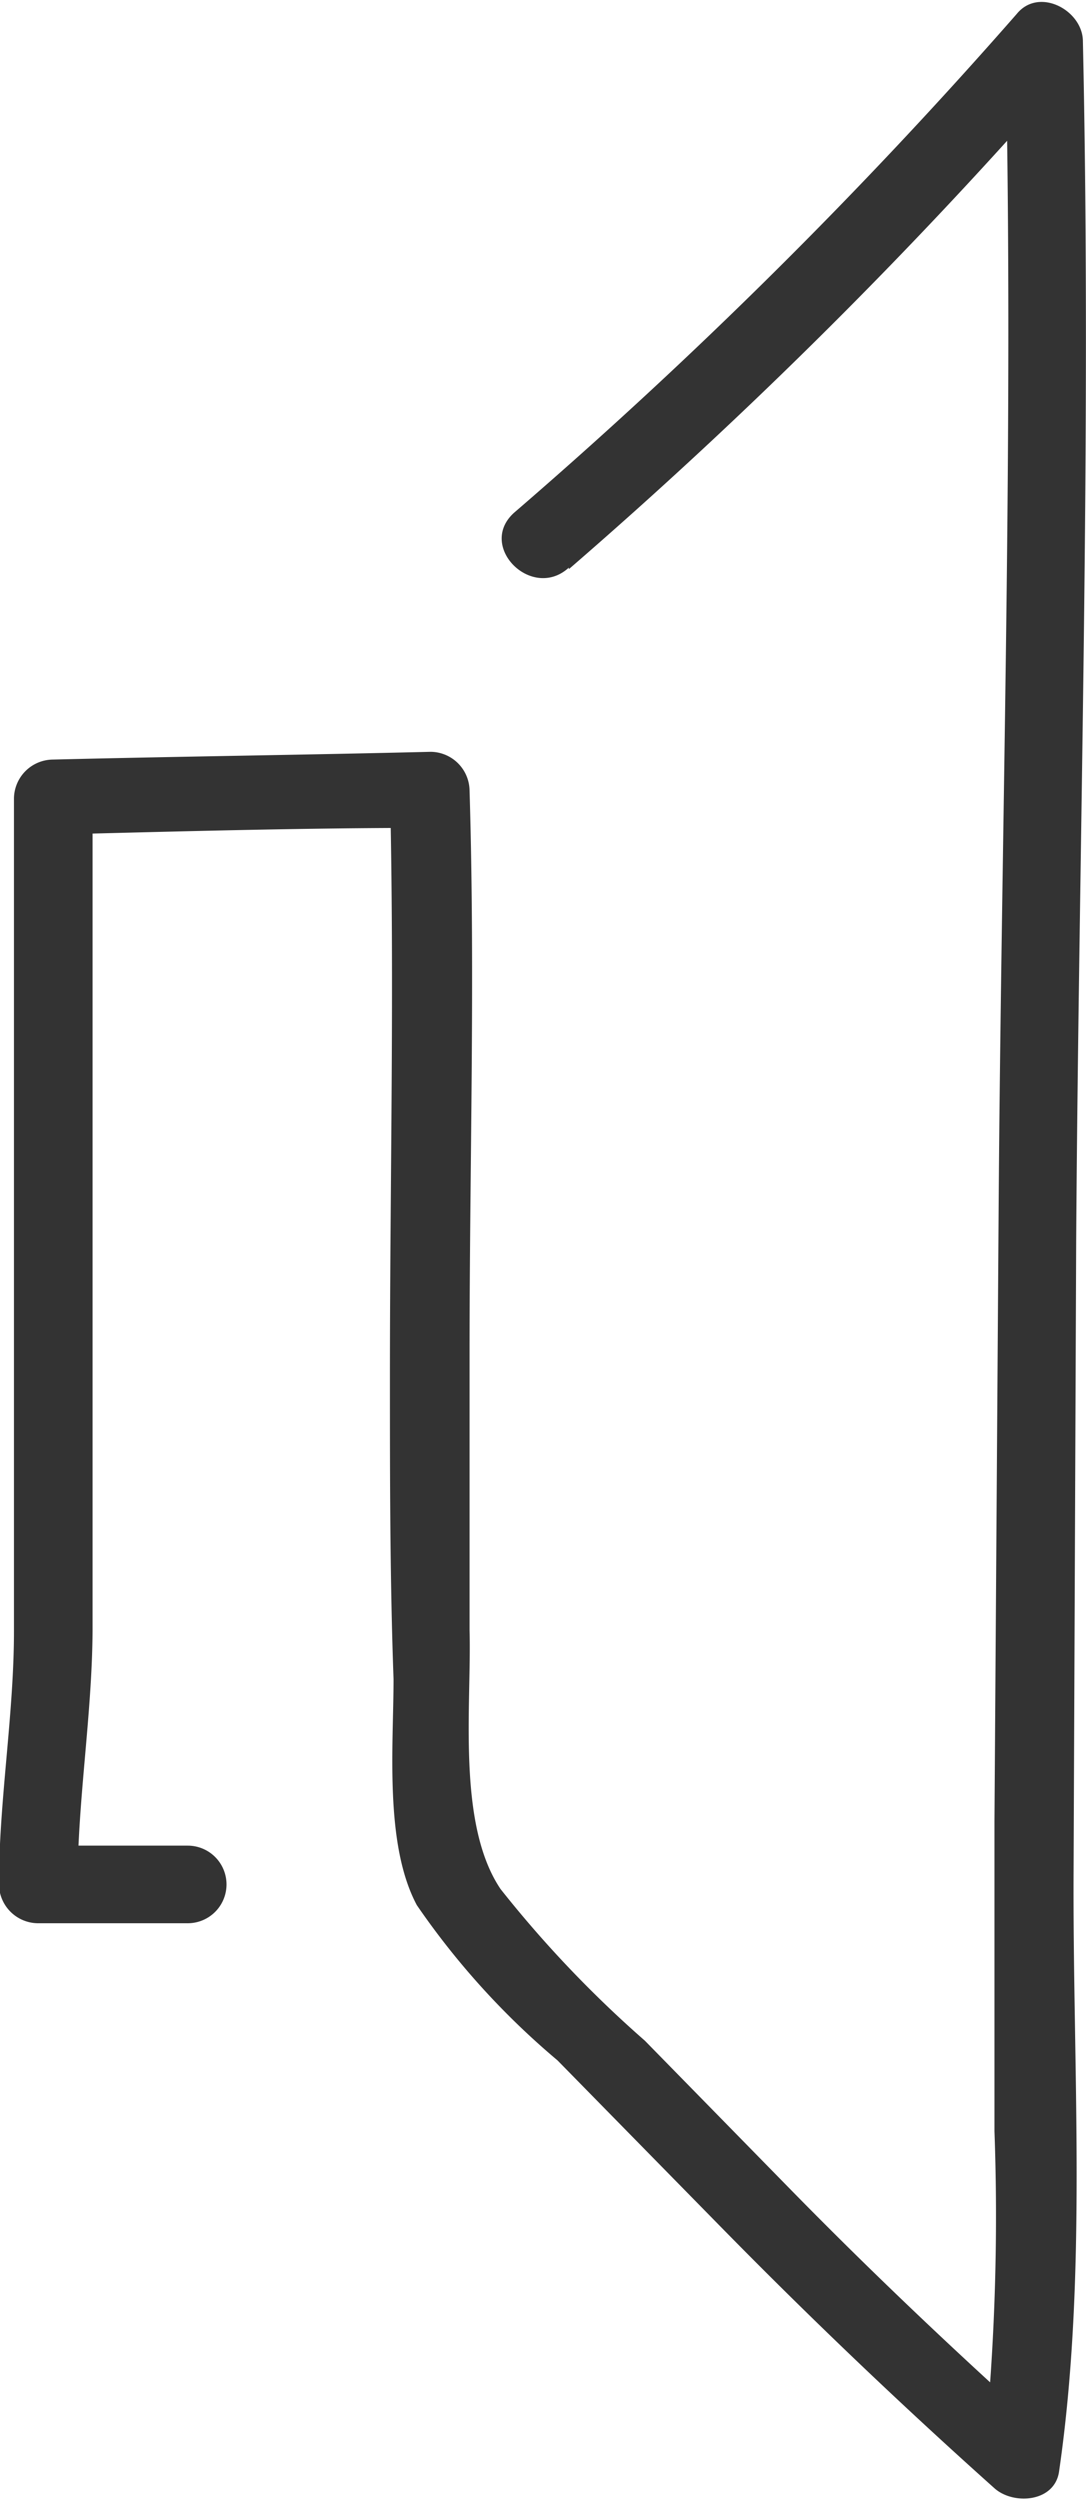 <svg id="Layer_1" data-name="Layer 1" xmlns="http://www.w3.org/2000/svg" viewBox="0 0 21 48.32"><defs><style>.cls-1{fill:#333;}</style></defs><title>SP-website-design-06</title><path class="cls-1" d="M11,11a97.46,97.46,0,0,0,9.72-9.68L19.44.76c.17,7.56-.08,15.14-.13,22.7l-.08,11.73,0,6a45.59,45.59,0,0,1-.2,6.21l1.25-.33c-1.7-1.52-3.35-3.08-4.94-4.7l-2.87-2.93a22.2,22.2,0,0,1-2.79-2.93c-.85-1.26-.56-3.55-.6-5,0-1.79,0-3.58,0-5.37,0-3.62.11-7.24,0-10.86a.76.76,0,0,0-.75-.75c-2.44.06-4.87.09-7.31.15a.76.76,0,0,0-.75.75l0,10.73c0,1.79,0,3.58,0,5.36,0,1.63-.29,3.28-.29,4.9a.76.76,0,0,0,.75.75H3.63a.75.75,0,0,0,0-1.5H.75l.75.75c0-1.62.28-3.26.29-4.9,0-1.79,0-3.58,0-5.36l0-10.73L1,16.13C3.41,16.07,5.85,16,8.29,16l-.75-.75c.09,3.78,0,7.57,0,11.35,0,1.95,0,3.9.07,5.85,0,1.29-.18,3.19.45,4.37a15,15,0,0,0,2.72,3l3.15,3.21q2.57,2.62,5.3,5.06c.37.33,1.17.27,1.25-.33.55-3.79.26-7.78.28-11.6L20.81,24c.05-7.72.3-15.47.13-23.2,0-.6-.85-1.06-1.28-.53A97.46,97.46,0,0,1,9.94,9.91c-.72.65.35,1.71,1.06,1.06Z"/></svg>
